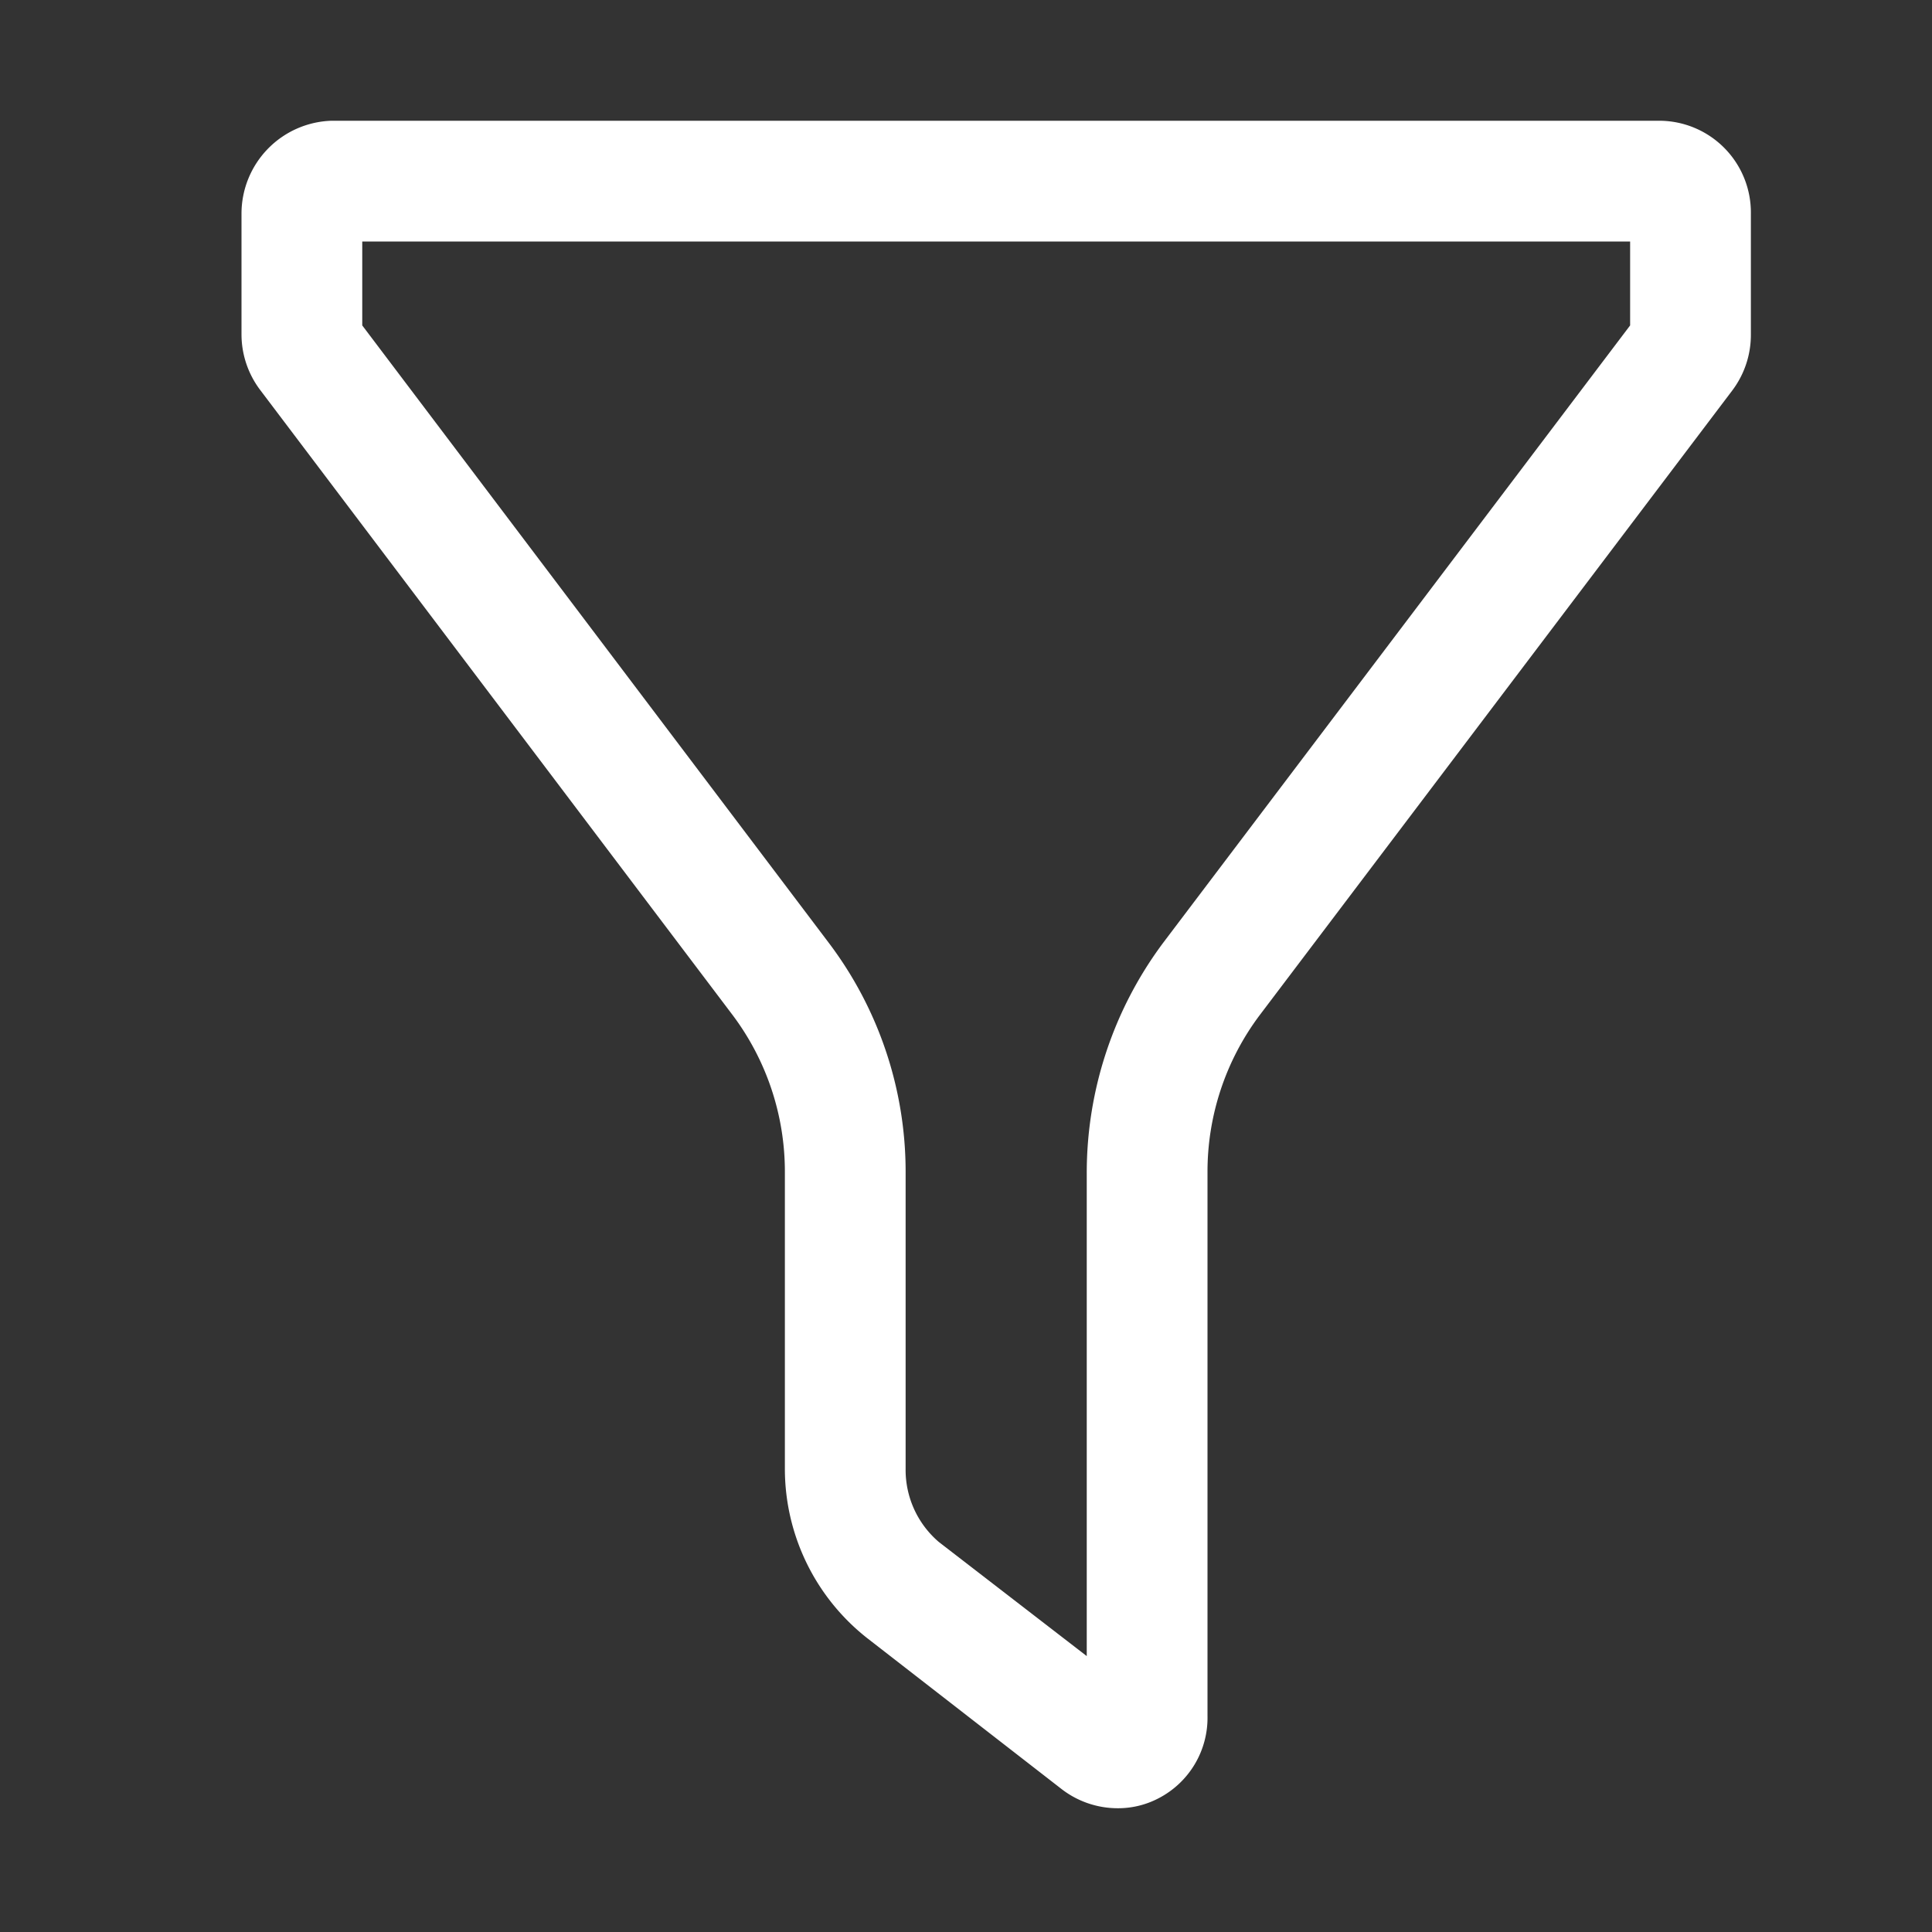 <svg xmlns="http://www.w3.org/2000/svg" viewBox="0 0 32 32"><rect x="0" y="0" width="32" height="32" fill="#333333" stroke="none"/><path
    d="M27.49 2h-22A1.54 1.54 0 0 0 4 3.53v2a1.53 1.53 0 0 0 .31.93l7.83 10.36a4.32 4.32 0 0 1 .86 2.59v4.92a3.57 3.57 0 0 0 1.36 2.8l3.22 2.5a1.52 1.52 0 0 0 .93.32 1.44 1.44 0 0 0 .67-.16 1.5 1.5 0 0 0 .82-1.37v-9a4.32 4.32 0 0 1 .86-2.6l7.83-10.35a1.53 1.53 0 0 0 .31-.93v-2A1.52 1.52 0 0 0 27.49 2zM27 5.39l-7.73 10.22A6.37 6.37 0 0 0 18 19.43v8l-2.45-1.89a1.57 1.57 0 0 1-.55-1.21v-4.92a6.29 6.29 0 0 0-1.27-3.79L6 5.39V4h21z"
    fill="#ffffff"
  /></svg>
